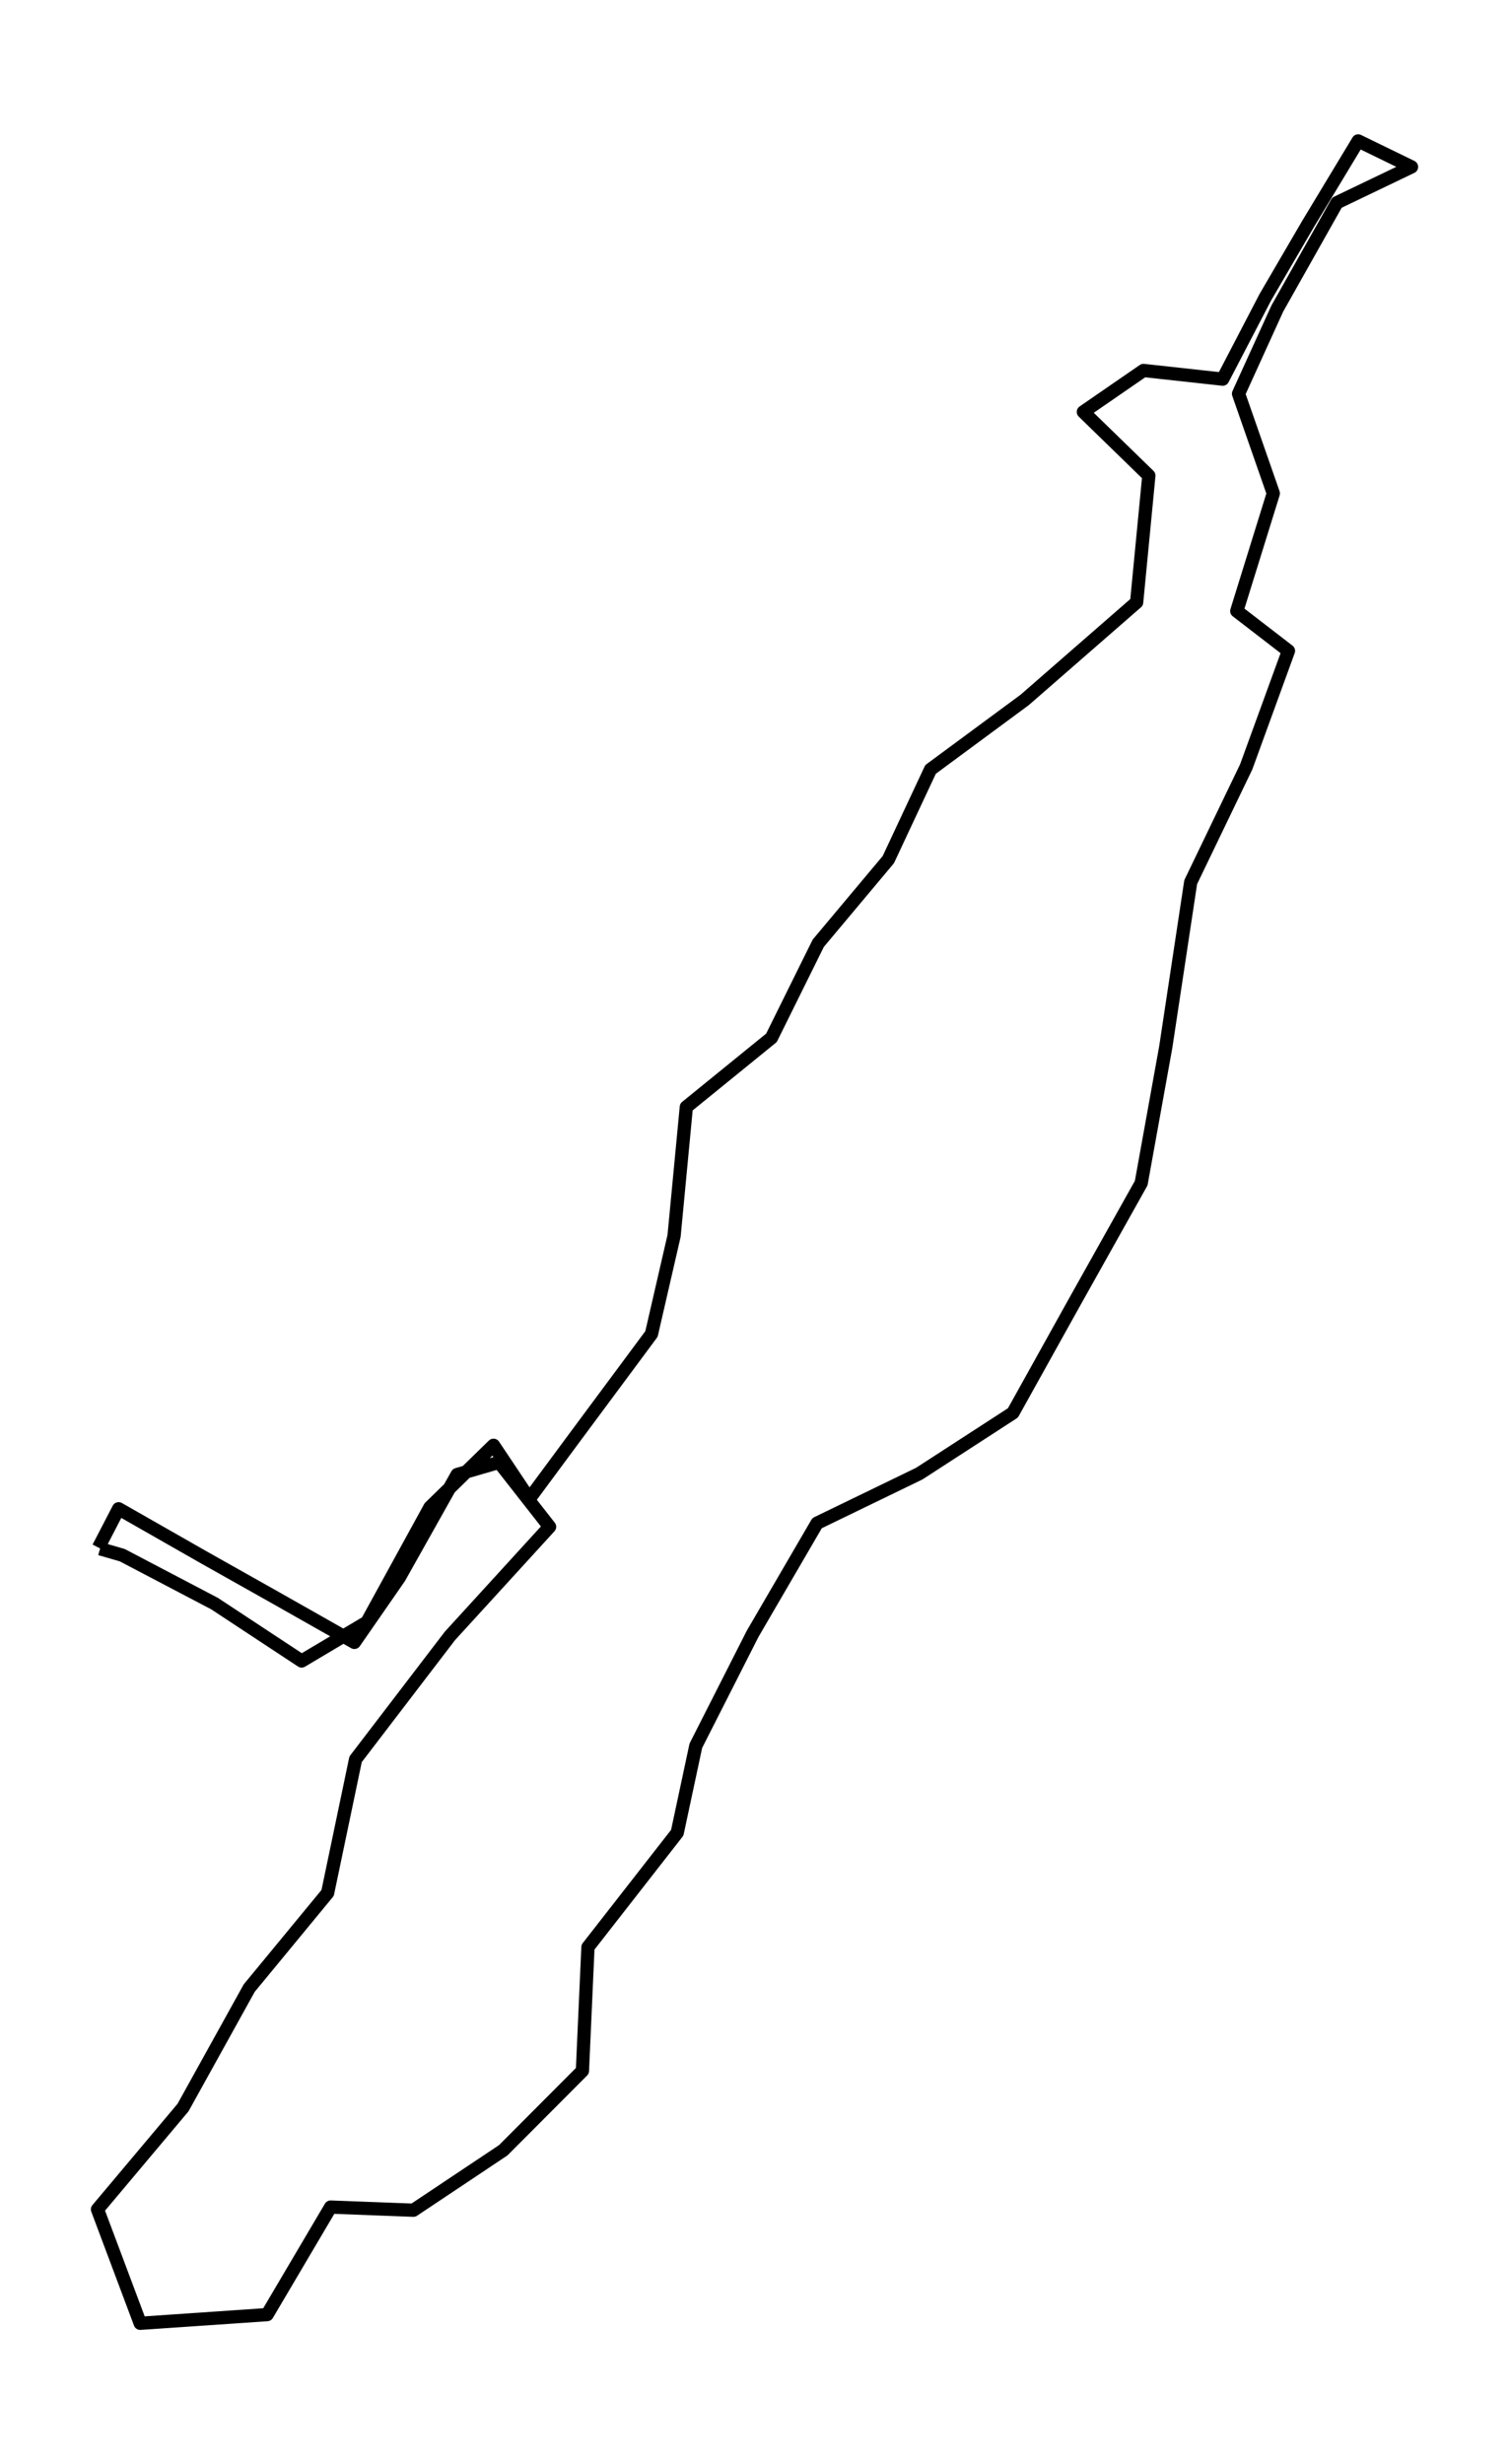 <?xml version="1.0" encoding="utf-8" standalone="no"?>
<!DOCTYPE svg PUBLIC "-//W3C//DTD SVG 1.1//EN"
  "http://www.w3.org/Graphics/SVG/1.1/DTD/svg11.dtd">
<svg height="558pt" version="1.1" viewBox="0 0 341.798 558" width="341.798pt" xmlns="http://www.w3.org/2000/svg" xmlns:xlink="http://www.w3.org/1999/xlink">
 <defs>
  <style type="text/css">*{stroke-linecap:butt;stroke-linejoin:round;}</style>
 </defs>
 <g id="figure_1">
  <g id="patch_1">
   <path d="M 0 558 
L 341.798 558 
L 341.798 0 
L 0 0 
z
" style="fill:none;"/>
  </g>
  <g id="axes_1">
   <g id="LineCollection_1">
    <path clip-path="url(#pc097975553)" d="M 22.303 350.44 
L 26.863 341.644 
L 46.146 352.642 
L 62.642 361.926 
L 80.268 371.907 
L 90.453 357.214 
L 103.551 333.894 
L 113.05 331.134 
L 124.481 345.728 
L 101.905 370.443 
L 80.543 398.378 
L 74.21 428.64 
L 56.447 450.191 
L 41.46 477.233 
L 22.082 500.289 
L 31.76 526.091 
L 60.51 524.125 
L 74.885 499.773 
L 93.641 500.484 
L 113.99 486.907 
L 131.921 468.925 
L 133.177 440.921 
L 153.4 415.007 
L 157.611 395.311 
L 170.456 369.997 
L 185.073 344.906 
L 208.209 333.698 
L 229.434 319.94 
L 243.387 294.863 
L 258.49 267.904 
L 264.052 237.098 
L 269.699 199.754 
L 282.269 173.659 
L 291.842 147.384 
L 280.137 138.365 
L 288.412 111.726 
L 280.538 89.158 
L 289.319 69.866 
L 302.829 45.89 
L 319.716 37.792 
L 307.631 31.909 
L 296.275 50.727 
L 286.607 67.301 
L 276.95 85.855 
L 259.007 83.889 
L 245.392 93.271 
L 260.221 107.698 
L 257.456 136.385 
L 232.093 158.493 
L 210.773 174.231 
L 201.211 194.652 
L 185.337 213.596 
L 174.741 235.007 
L 155.458 250.675 
L 152.682 279.85 
L 147.563 302.07 
L 130.212 325.446 
L 119.889 339.4 
L 111.784 327.272 
L 97.387 341.309 
L 83.118 367.32 
L 68.321 376.116 
L 48.605 363.125 
L 27.686 352.154 
L 22.662 350.705 
" style="fill:none;stroke:#000000;stroke-width:3;"/>
   </g>
  </g>
 </g>
 <defs>
  <clipPath id="pc097975553">
   <rect height="543.6" width="327.398" x="7.2" y="7.2"/>
  </clipPath>
 </defs>
</svg>

